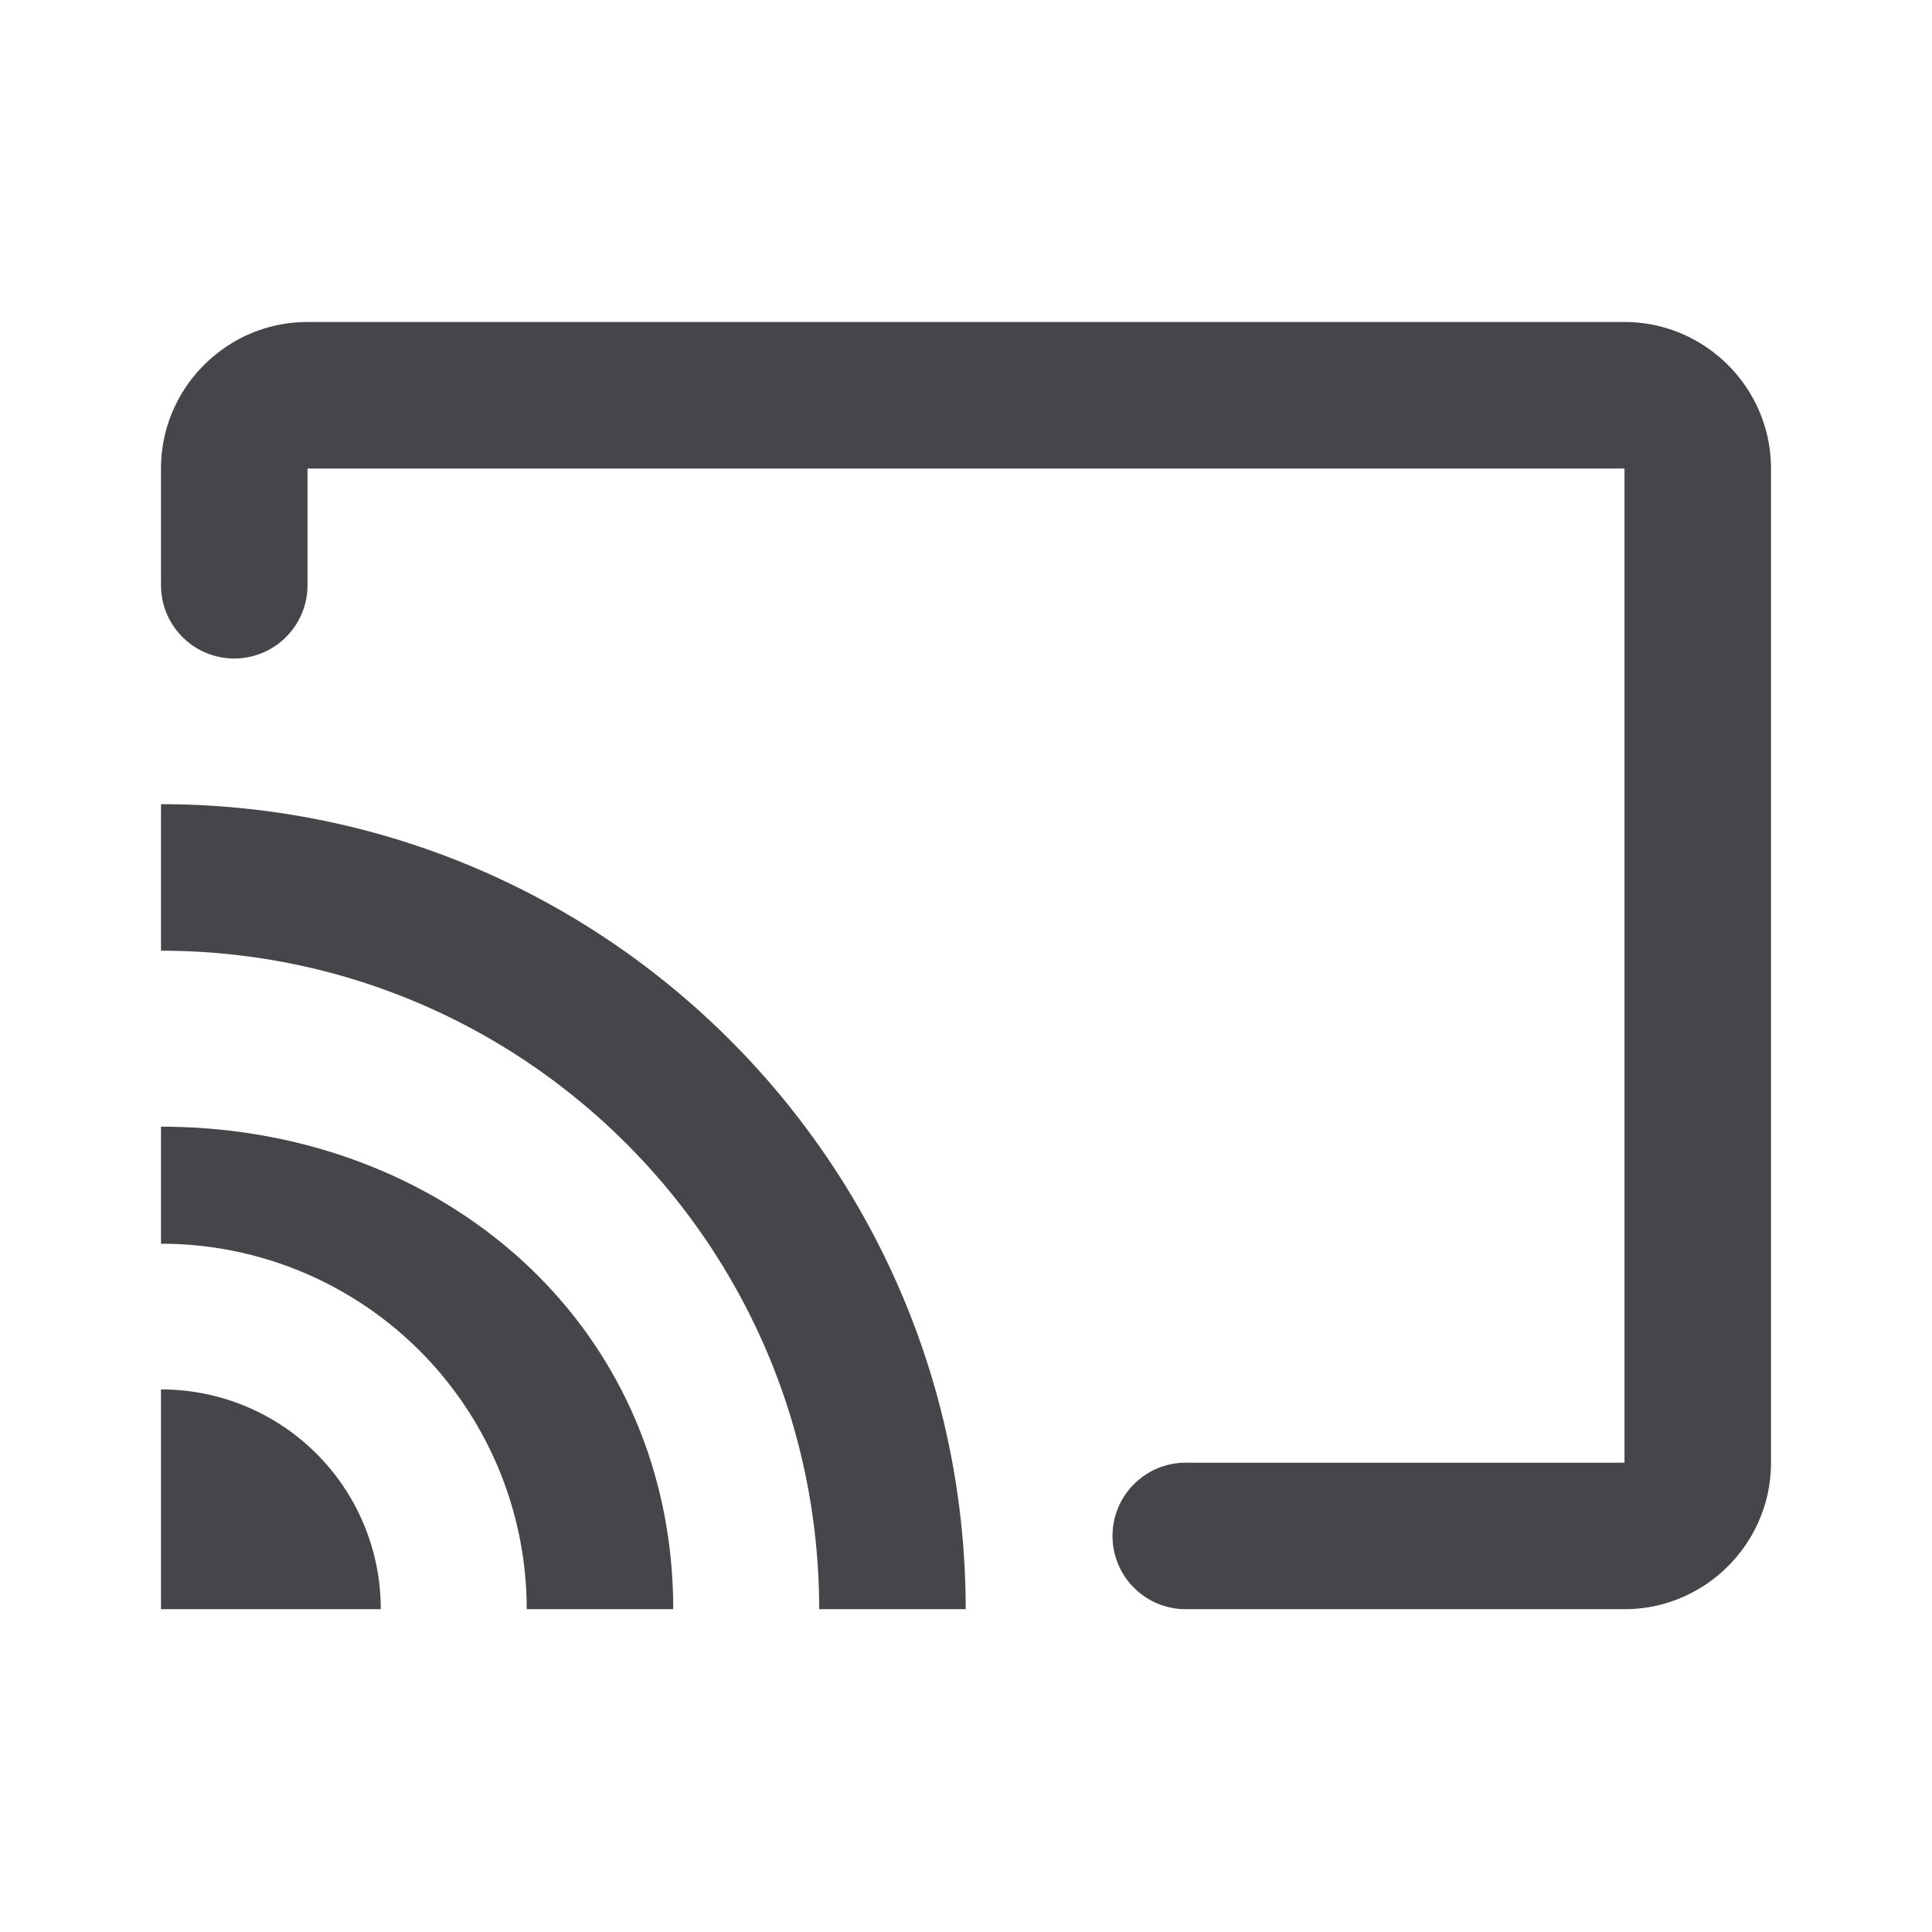 <svg xmlns="http://www.w3.org/2000/svg" fill="none" viewBox="0 0 24 24"><path fill="#46464A" d="M20.18 4H3.82C2.818 4 2 4.818 2 5.82v1.45a.91.91 0 0 0 1.82 0V5.82h16.36v12.35h-5.45a.91.91 0 1 0 0 1.82h5.45c1.002 0 1.82-.817 1.82-1.82V5.82C22 4.818 21.182 4 20.18 4ZM2 17.26v2.73h2.73A2.726 2.726 0 0 0 2 17.26Zm0-3.264v1.454a4.54 4.54 0 0 1 4.543 4.54h1.82c0-3.52-2.844-5.994-6.363-5.994ZM2 9.99v1.82c4.515 0 8.176 3.665 8.176 8.18h1.82c0-5.524-4.479-10-9.996-10Z"/></svg>